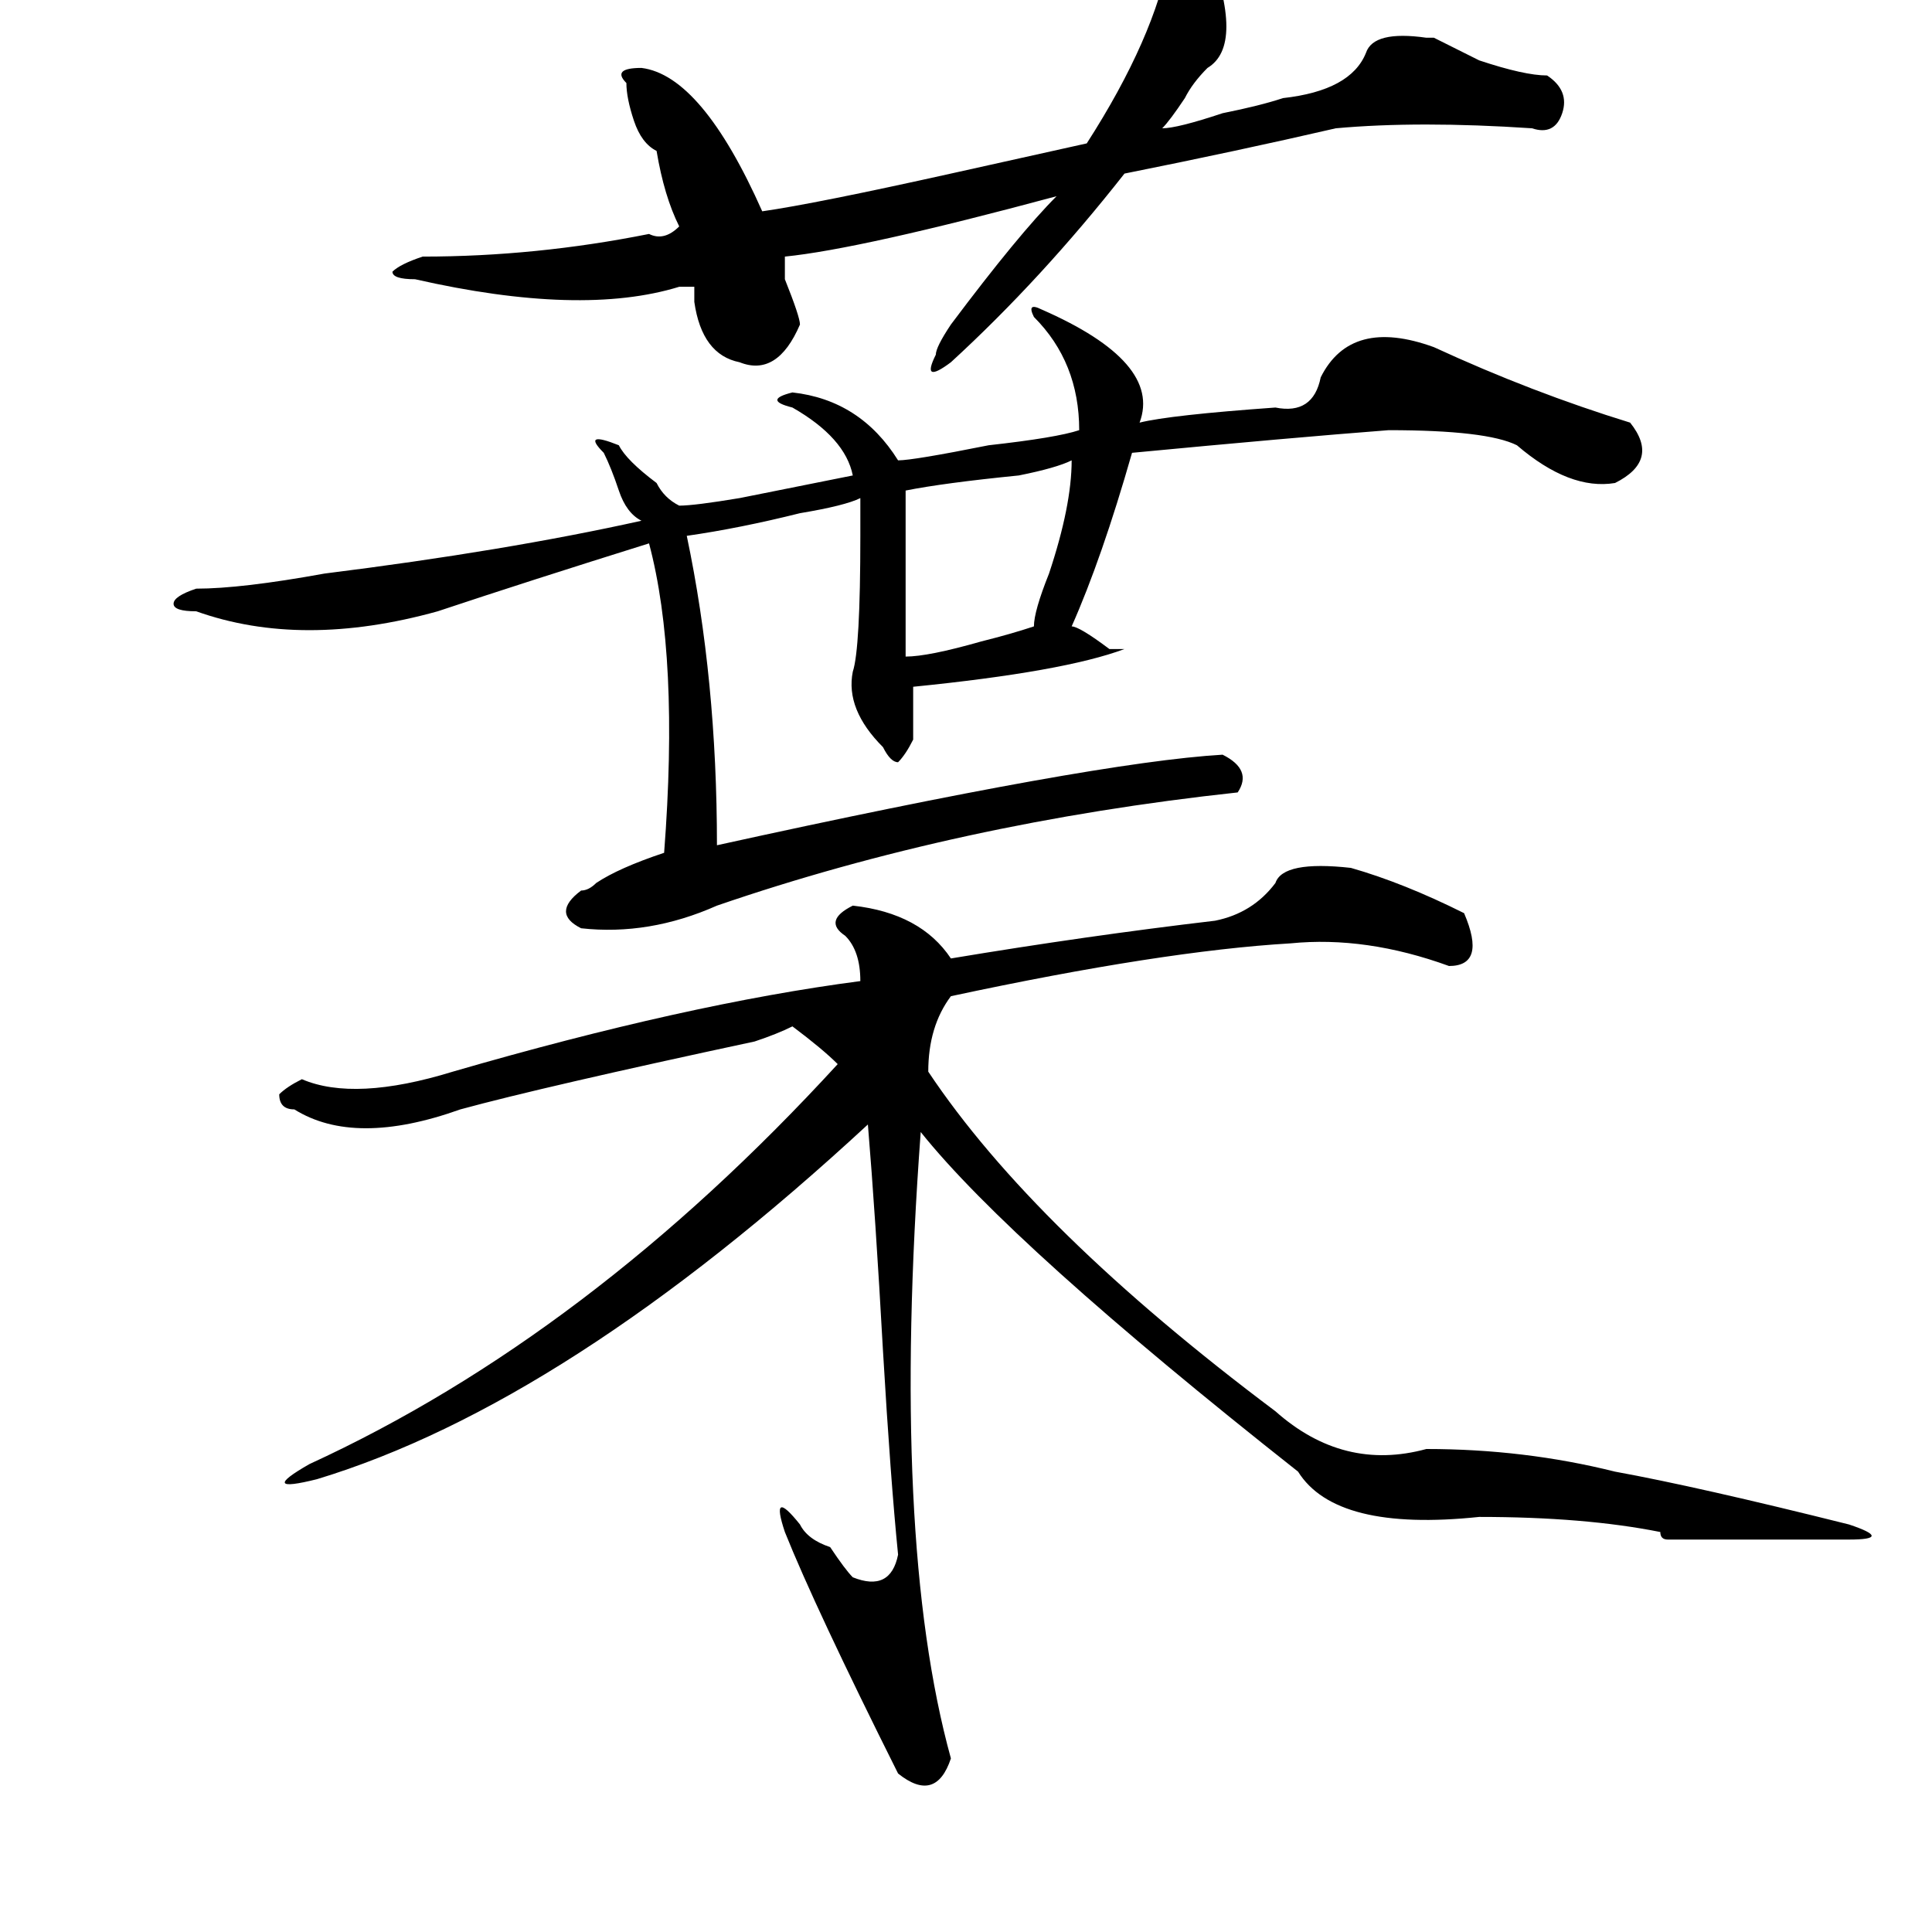 <?xml version="1.0" standalone="no"?>
<!DOCTYPE svg PUBLIC "-//W3C//DTD SVG 1.1//EN" "http://www.w3.org/Graphics/SVG/1.1/DTD/svg11.dtd" >
<svg xmlns="http://www.w3.org/2000/svg" xmlns:xlink="http://www.w3.org/1999/xlink" version="1.1" viewBox="0 0 256 256">
  <g transform="matrix(1 0 0 -1 0 204)">
   <path fill="currentColor"
d="M179 89q7 -2 15 -6q3 -7 -2 -7q-11 4 -21 3q-17 -1 -45 -7q-3 -4 -3 -10q14 -21 46 -45q9 -8 20 -5q13 0 25 -3q11 -2 31 -7q6 -2 0 -2h-24q-1 0 -1 1q-10 2 -24 2q-19 -2 -24 6q-38 30 -50 45q-4 -54 4 -83q-2 -6 -7 -2q-11 22 -15 32q-2 6 2 1q1 -2 4 -3q2 -3 3 -4
q5 -2 6 3q-1 10 -2 27q-1 18 -2 30q-40 -37 -73 -47q-8 -2 -1 2q37 17 70 53q-2 2 -6 5q-2 -1 -5 -2q-28 -6 -39 -9q-14 -5 -22 0q-2 0 -2 2q1 1 3 2q7 -3 20 1q31 9 54 12q0 4 -2 6q-3 2 1 4q9 -1 13 -7q18 3 35 5q5 1 8 5q1 3 10 2zM121 113v-7q-1 -2 -2 -3q-1 0 -2 2
q-5 5 -4 10q1 3 1 18v5q-2 -1 -8 -2q-8 -2 -15 -3q4 -19 4 -41q50 11 67 12q4 -2 2 -5q-37 -4 -69 -15q-9 -4 -18 -3q-4 2 0 5q1 0 2 1q3 2 9 4q2 26 -2 41q-16 -5 -28 -9q-18 -5 -32 0q-3 0 -3 1t3 2q6 0 17 2q24 3 42 7q-2 1 -3 4t-2 5q-3 3 2 1q1 -2 5 -5q1 -2 3 -3
q2 0 8 1l15 3q-1 5 -8 9q-4 1 0 2q9 -1 14 -9q2 0 12 2q9 1 12 2q0 9 -6 15q-1 2 1 1q16 -7 13 -15q4 1 18 2q5 -1 6 4q4 8 15 4q13 -6 26 -10q4 -5 -2 -8q-6 -1 -13 5q-4 2 -17 2q-13 -1 -34 -3q-4 -14 -8 -23q1 0 5 -3h2q-8 -3 -28 -5zM85 195q8 -1 16 -19q7 1 25 5l18 4
q9 14 11 25q0 2 2 3q2 0 3 -2q5 -13 0 -16q-2 -2 -3 -4q-2 -3 -3 -4q2 0 8 2q5 1 8 2q9 1 11 6q1 3 8 2h1l6 -3q6 -2 9 -2q3 -2 2 -5t-4 -2q-15 1 -26 0q-13 -3 -28 -6q-11 -14 -23 -25q-4 -3 -2 1q0 1 2 4q9 12 14 17q-26 -7 -36 -8v-3q2 -5 2 -6q-3 -7 -8 -5q-5 1 -6 8v2
h-2q-13 -4 -35 1q-3 0 -3 1q1 1 4 2q15 0 30 3q2 -1 4 1q-2 4 -3 10q-2 1 -3 4t-1 5q-2 2 2 2zM137 121q0 2 2 7q3 9 3 15q-2 -1 -7 -2q-10 -1 -15 -2v-8v-14q3 0 10 2q4 1 7 2z" />
  </g>

</svg>
